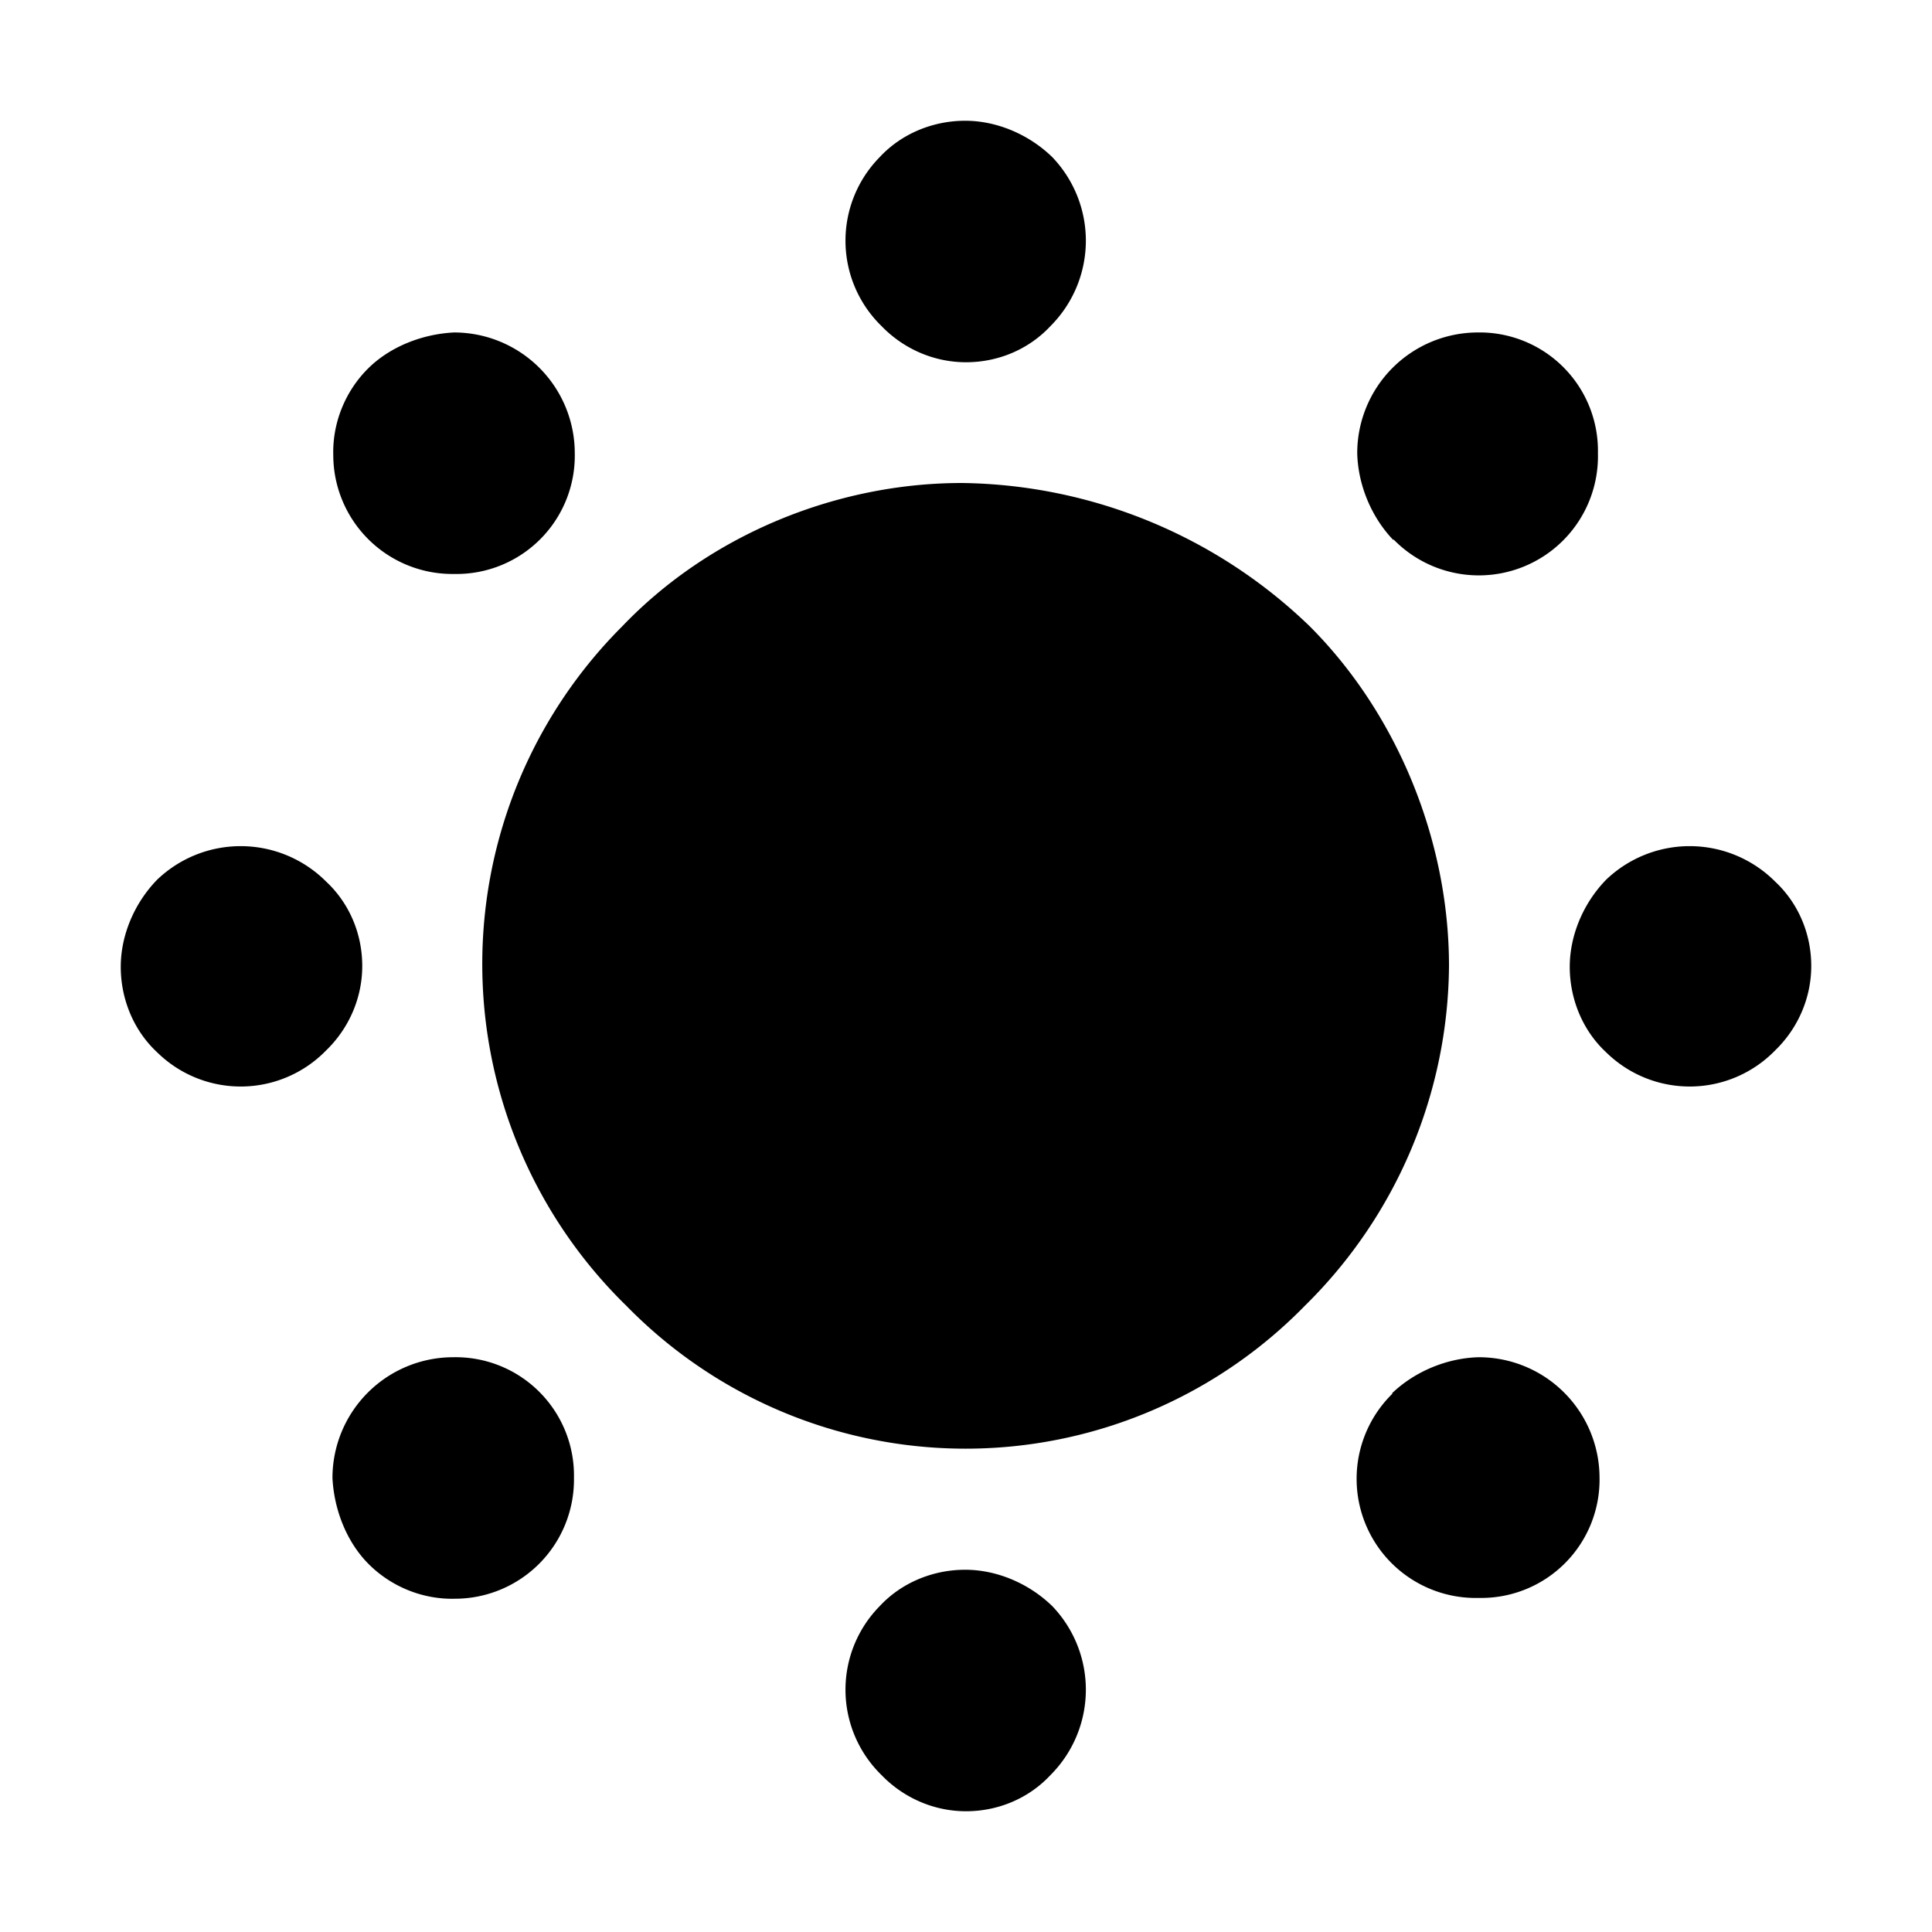 <svg width="24" height="24" viewBox="0 0 24 24" fill="none" xmlns="http://www.w3.org/2000/svg">
    <path d="M11.95 6c-1.57 0-3.14.65-4.22 1.78a5.93 5.93 0 0 0 .05 8.44 5.89 5.89 0 0 0 8.43 0A5.98 5.98 0 0 0 18 12c0-1.57-.65-3.14-1.73-4.22A6.33 6.33 0 0 0 11.95 6ZM11.99 1.5c-.4 0-.79.16-1.06.45a1.48 1.48 0 0 0 .02 2.1c.28.29.66.45 1.05.45.4 0 .78-.16 1.05-.45a1.5 1.5 0 0 0 .02-2.1c-.3-.29-.7-.45-1.08-.45ZM11.99 19.5c-.4 0-.79.16-1.06.45a1.48 1.48 0 0 0 .02 2.1c.28.29.66.45 1.05.45.4 0 .78-.16 1.05-.45a1.5 1.5 0 0 0 .02-2.1c-.3-.29-.7-.45-1.08-.45ZM1.5 12.01c0 .4.16.79.45 1.06a1.48 1.48 0 0 0 2.1-.02c.29-.28.45-.66.45-1.05 0-.4-.16-.78-.45-1.05a1.5 1.5 0 0 0-2.1-.02c-.29.3-.45.7-.45 1.08ZM19.5 12.01c0 .4.16.79.45 1.06a1.48 1.48 0 0 0 2.1-.02c.29-.28.45-.66.45-1.05 0-.4-.16-.78-.45-1.05a1.5 1.5 0 0 0-2.1-.02c-.29.3-.45.7-.45 1.08ZM4.57 4.58c-.28.28-.44.67-.43 1.07a1.48 1.48 0 0 0 1.5 1.48 1.47 1.47 0 0 0 1.5-1.5 1.5 1.5 0 0 0-1.5-1.5c-.4.02-.8.18-1.07.45ZM17.3 17.31a1.48 1.48 0 0 0 1.07 2.54 1.47 1.47 0 0 0 1.5-1.5 1.5 1.5 0 0 0-1.5-1.49c-.4.01-.8.18-1.08.45ZM4.58 19.43c.28.28.67.44 1.07.43a1.48 1.48 0 0 0 1.48-1.5 1.47 1.47 0 0 0-1.5-1.5 1.5 1.5 0 0 0-1.5 1.5c.02.4.18.8.45 1.07ZM17.31 6.7a1.48 1.48 0 0 0 2.54-1.07 1.47 1.47 0 0 0-1.5-1.5 1.5 1.5 0 0 0-1.49 1.5c.01.4.18.8.45 1.08Z" fill="currentColor"/>
</svg>
